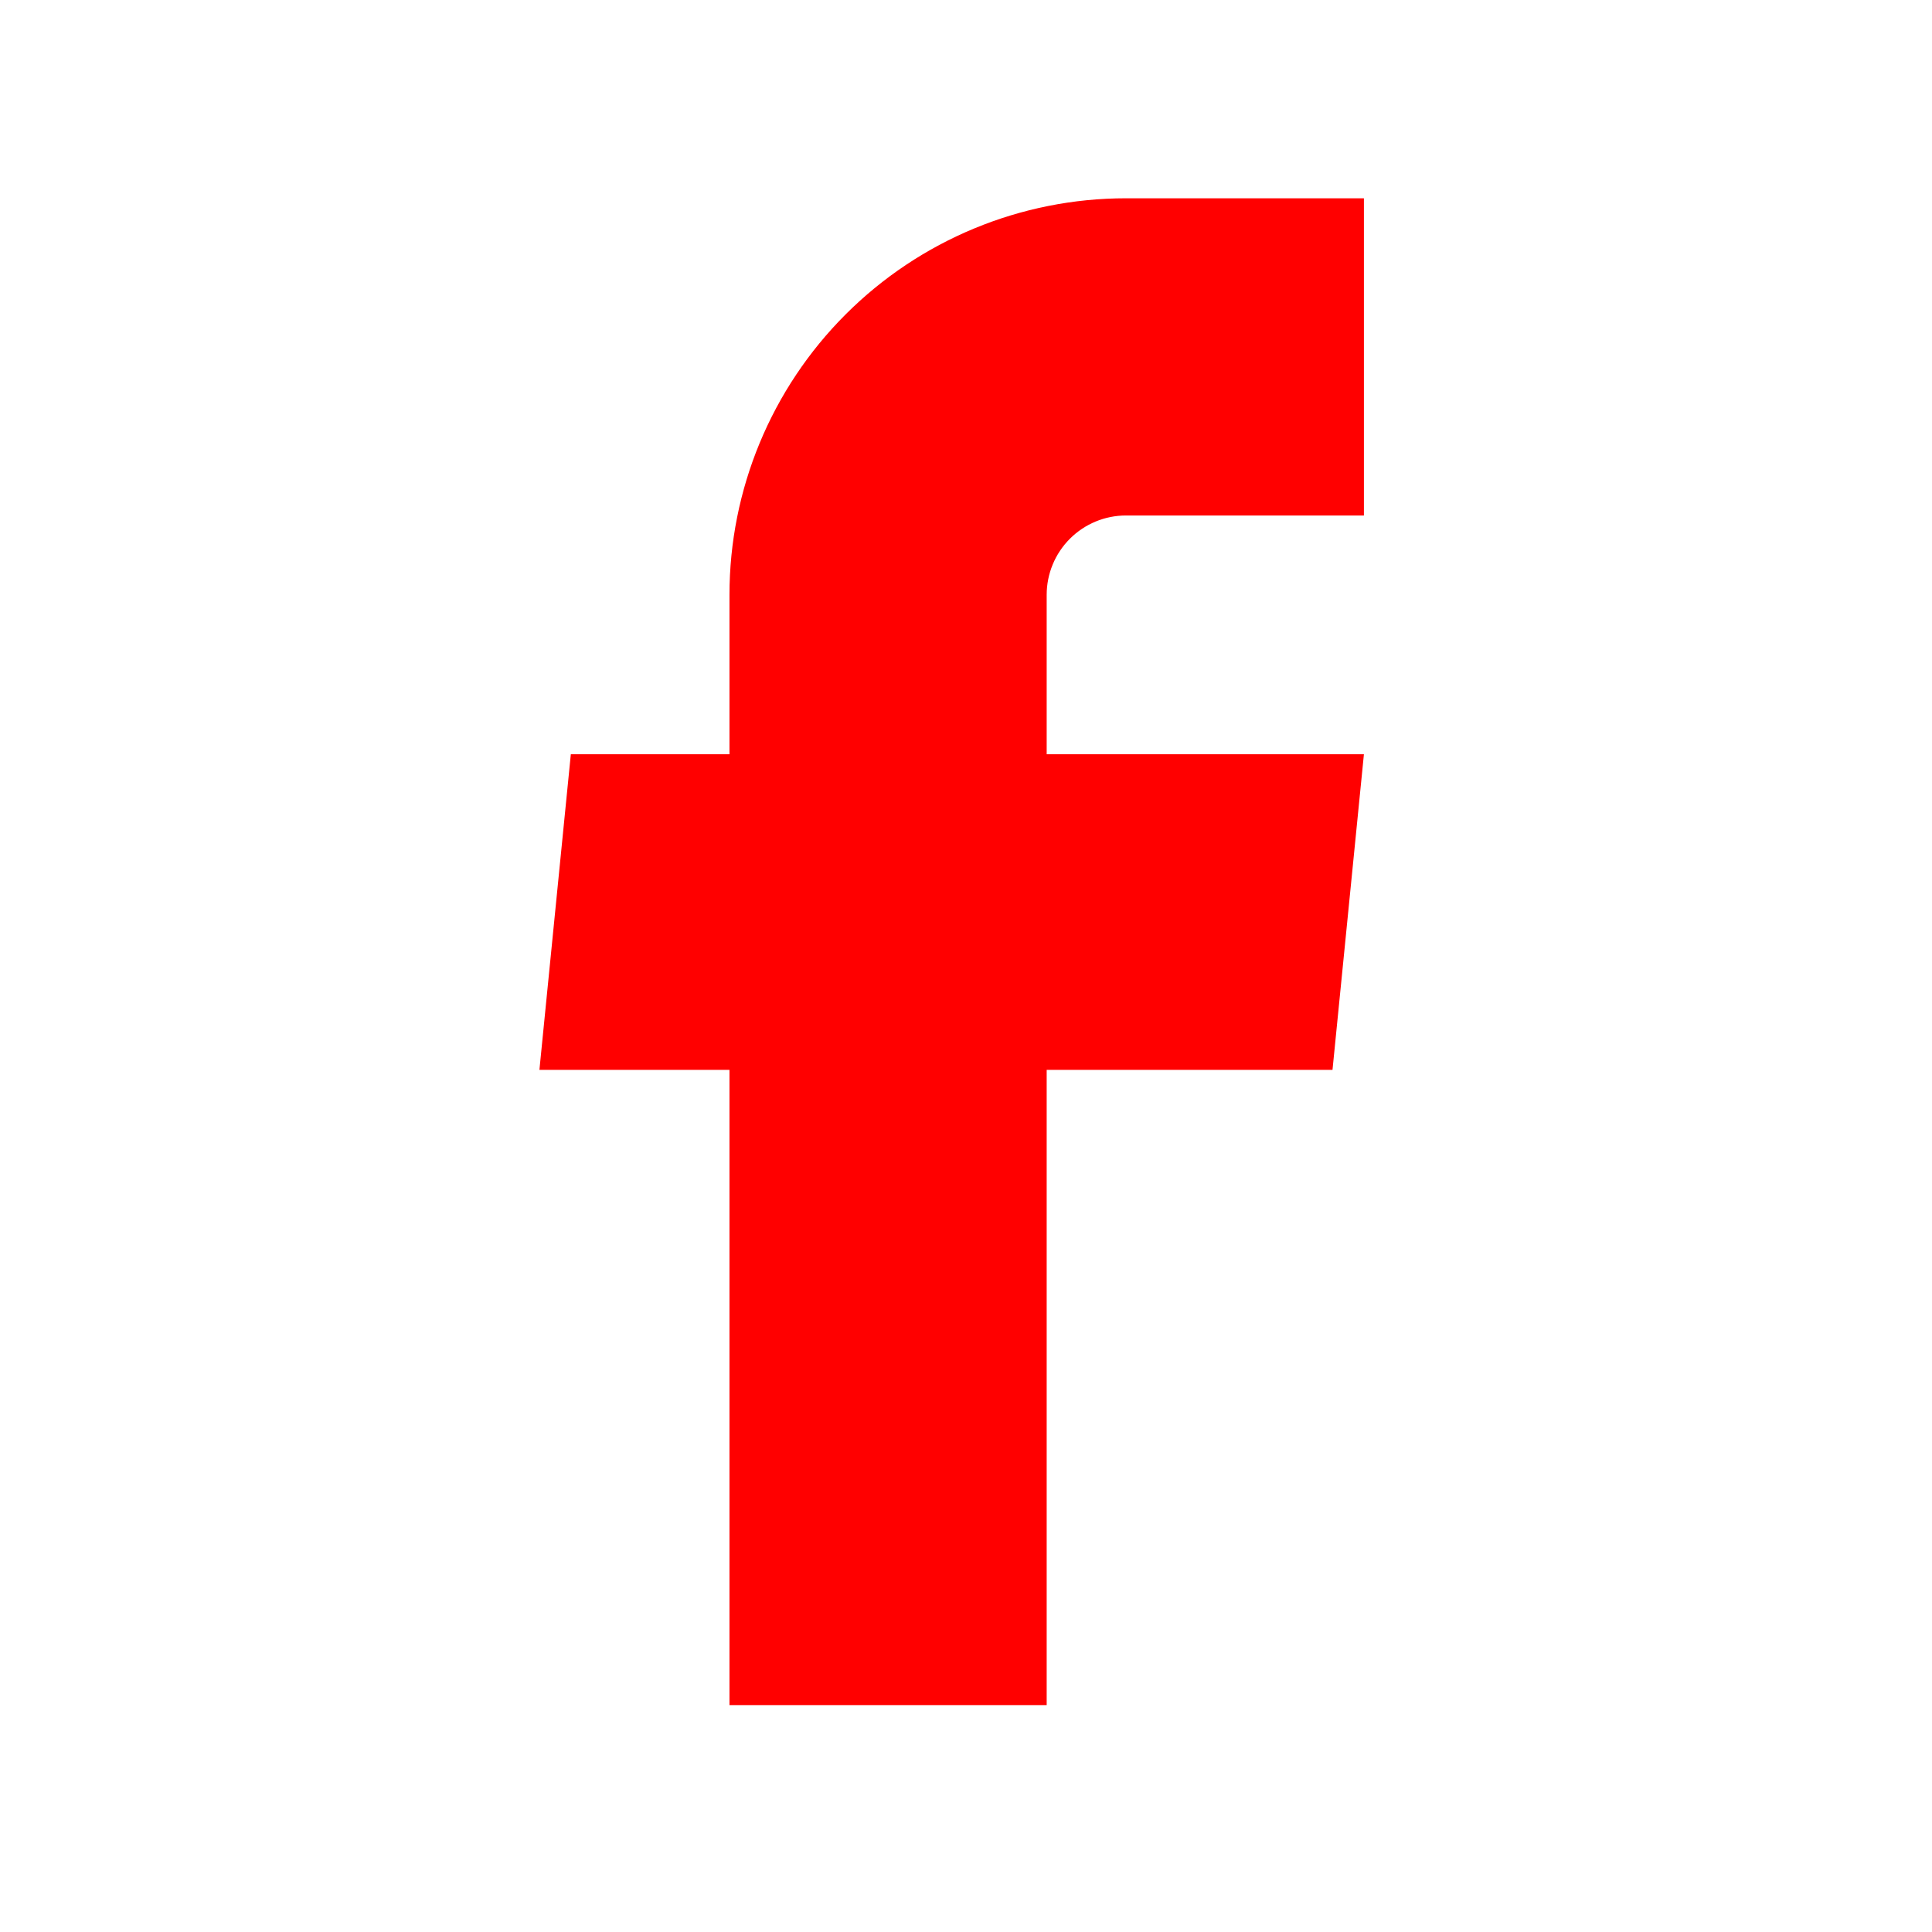 <svg width="54" height="54" viewBox="0 0 54 54" fill="none" xmlns="http://www.w3.org/2000/svg">
    <path d="M20.389 47.658H29.255V29.903H37.244L38.122 21.081H29.255V16.625C29.255 16.037 29.489 15.473 29.904 15.058C30.32 14.642 30.884 14.408 31.472 14.408H38.122V5.542H31.472C28.532 5.542 25.713 6.709 23.635 8.788C21.556 10.867 20.389 13.686 20.389 16.625V21.081H15.955L15.077 29.903H20.389V47.658Z"  fill="red"/>
</svg>
